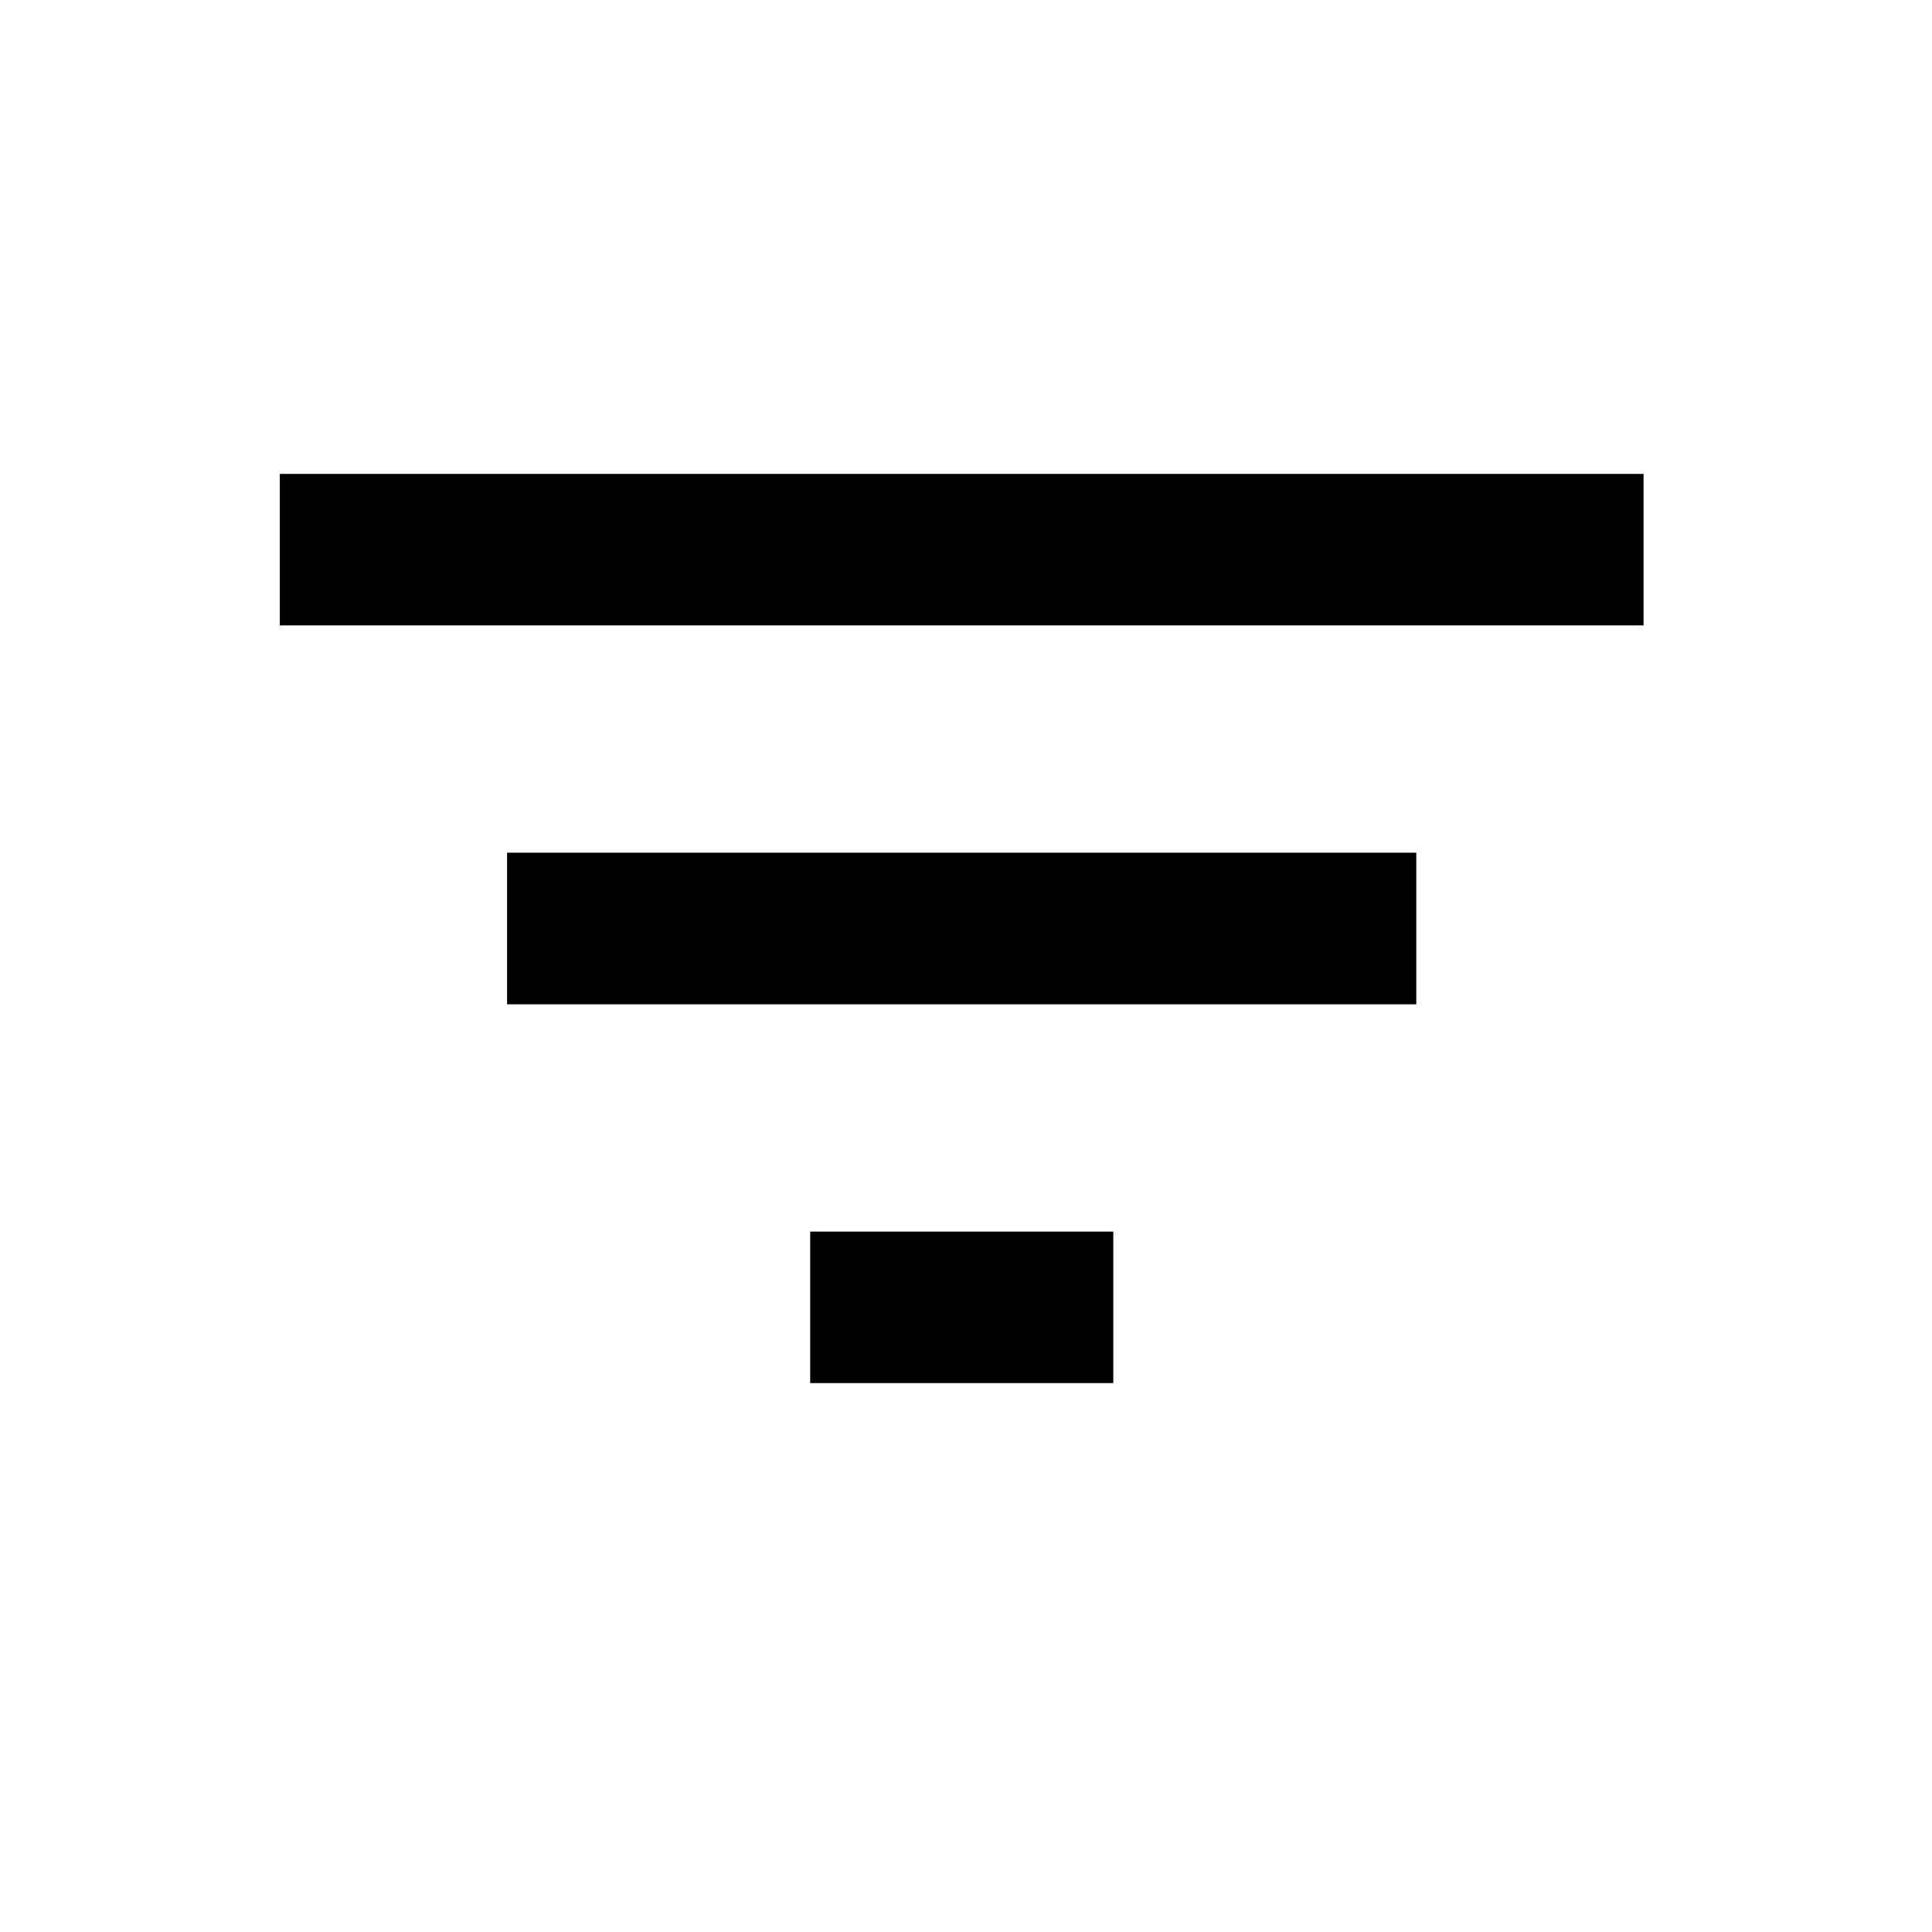 <svg width="17" height="17" viewBox="0 0 17 17" fill="none" xmlns="http://www.w3.org/2000/svg">
    <g clip-path="url(#clip0_12174_440)">
        <path d="M7.129 12.17H9.796V10.837H7.129V12.17ZM2.462 4.17V5.503H14.462V4.17H2.462ZM4.462 8.837H12.462V7.503H4.462V8.837Z"
              fill="currentColor"/>
    </g>
    <defs>
        <clipPath id="clip0_12174_440">
            <rect width="16" height="16" fill="white" transform="translate(0.462 0.17)"/>
        </clipPath>
    </defs>
</svg>
